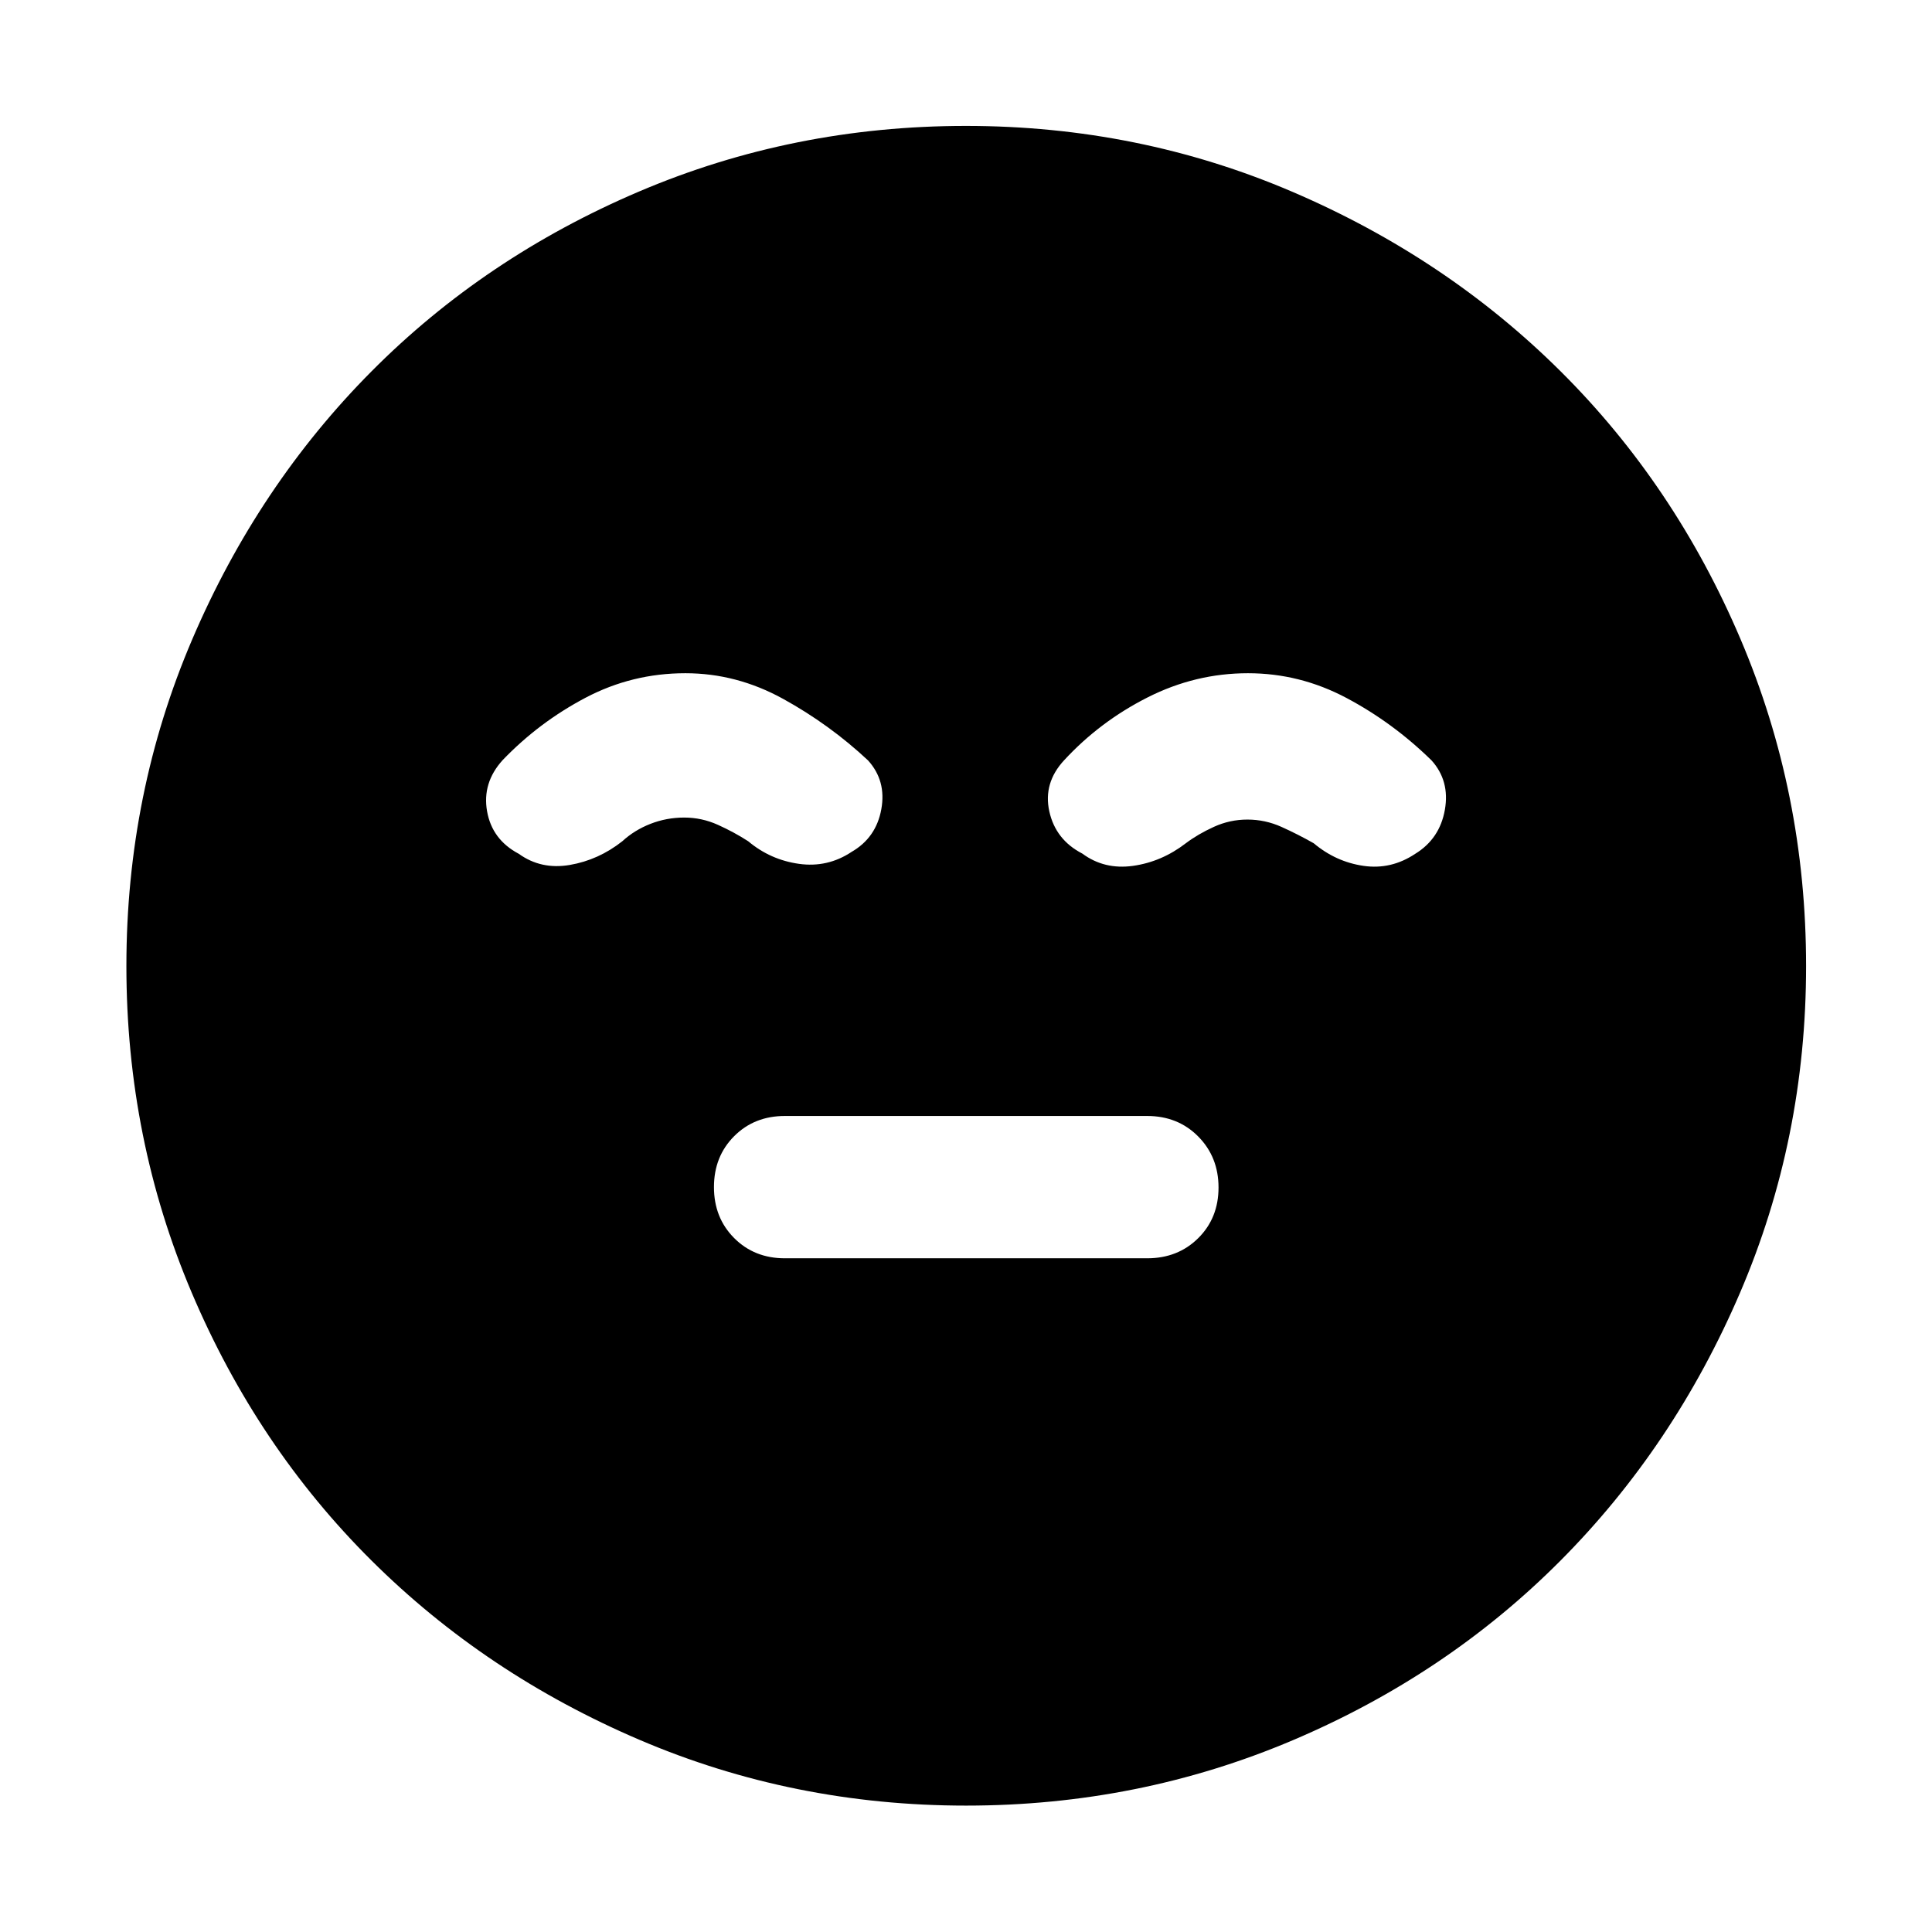 <svg xmlns="http://www.w3.org/2000/svg" height="48" viewBox="0 96 960 960" width="48"><path d="M390 721.239h180q15.294 0 25.386-10.005 10.092-10.006 10.092-25.168 0-15.162-10.092-25.353T570 650.522H390q-15.191 0-25.215 10.053-10.024 10.052-10.024 25.286 0 15.235 10.024 25.306 10.024 10.072 25.215 10.072Zm90.033 271.957q-85.876 0-162.333-32.713-76.457-32.712-133.174-89.133-56.718-56.42-89.22-132.931-32.502-76.51-32.502-162.386 0-85.876 32.713-162.333 32.712-76.457 89.095-133.187 56.383-56.73 132.911-89.339 76.528-32.609 162.424-32.609t162.381 32.801q76.485 32.801 133.197 89.202 56.713 56.402 89.311 132.955Q897.435 490.075 897.435 576q0 85.909-32.82 162.362-32.819 76.453-89.252 133.141-56.433 56.689-132.944 89.191-76.51 32.502-162.386 32.502Zm-139.49-562.674q-26.458 0-49.579 12.175-23.122 12.175-41.194 30.984-10.248 11.319-7.748 25.439 2.5 14.119 15.739 21.119 11.098 8 25.378 5.547 14.279-2.453 26.1-11.786 6-5.522 13.985-8.641 7.984-3.12 16.776-3.12 8.707 0 16.734 3.62 8.027 3.619 15.027 8.141 11 9.239 25.239 11.239t26.239-6q12.128-7.032 14.683-21.161 2.556-14.129-6.606-24.244-19.077-17.834-42.19-30.573-23.114-12.739-48.583-12.739Zm279.57 0q-26.113 0-49.852 12-23.739 12-41.5 31.239-10.478 11.312-7.359 25.421 3.12 14.109 16.401 20.964 10.958 8.093 25.197 6.093 14.239-2 26.239-11.239 6-4.522 13.927-8.141 7.927-3.62 16.654-3.62 8.84 0 16.89 3.62 8.051 3.619 16.051 8.141 11 9.239 24.739 11.239t25.739-6q12.173-7.484 14.706-21.867 2.533-14.383-6.629-24.54-19.129-18.739-42.27-31.025-23.141-12.285-48.933-12.285Z"/></svg>